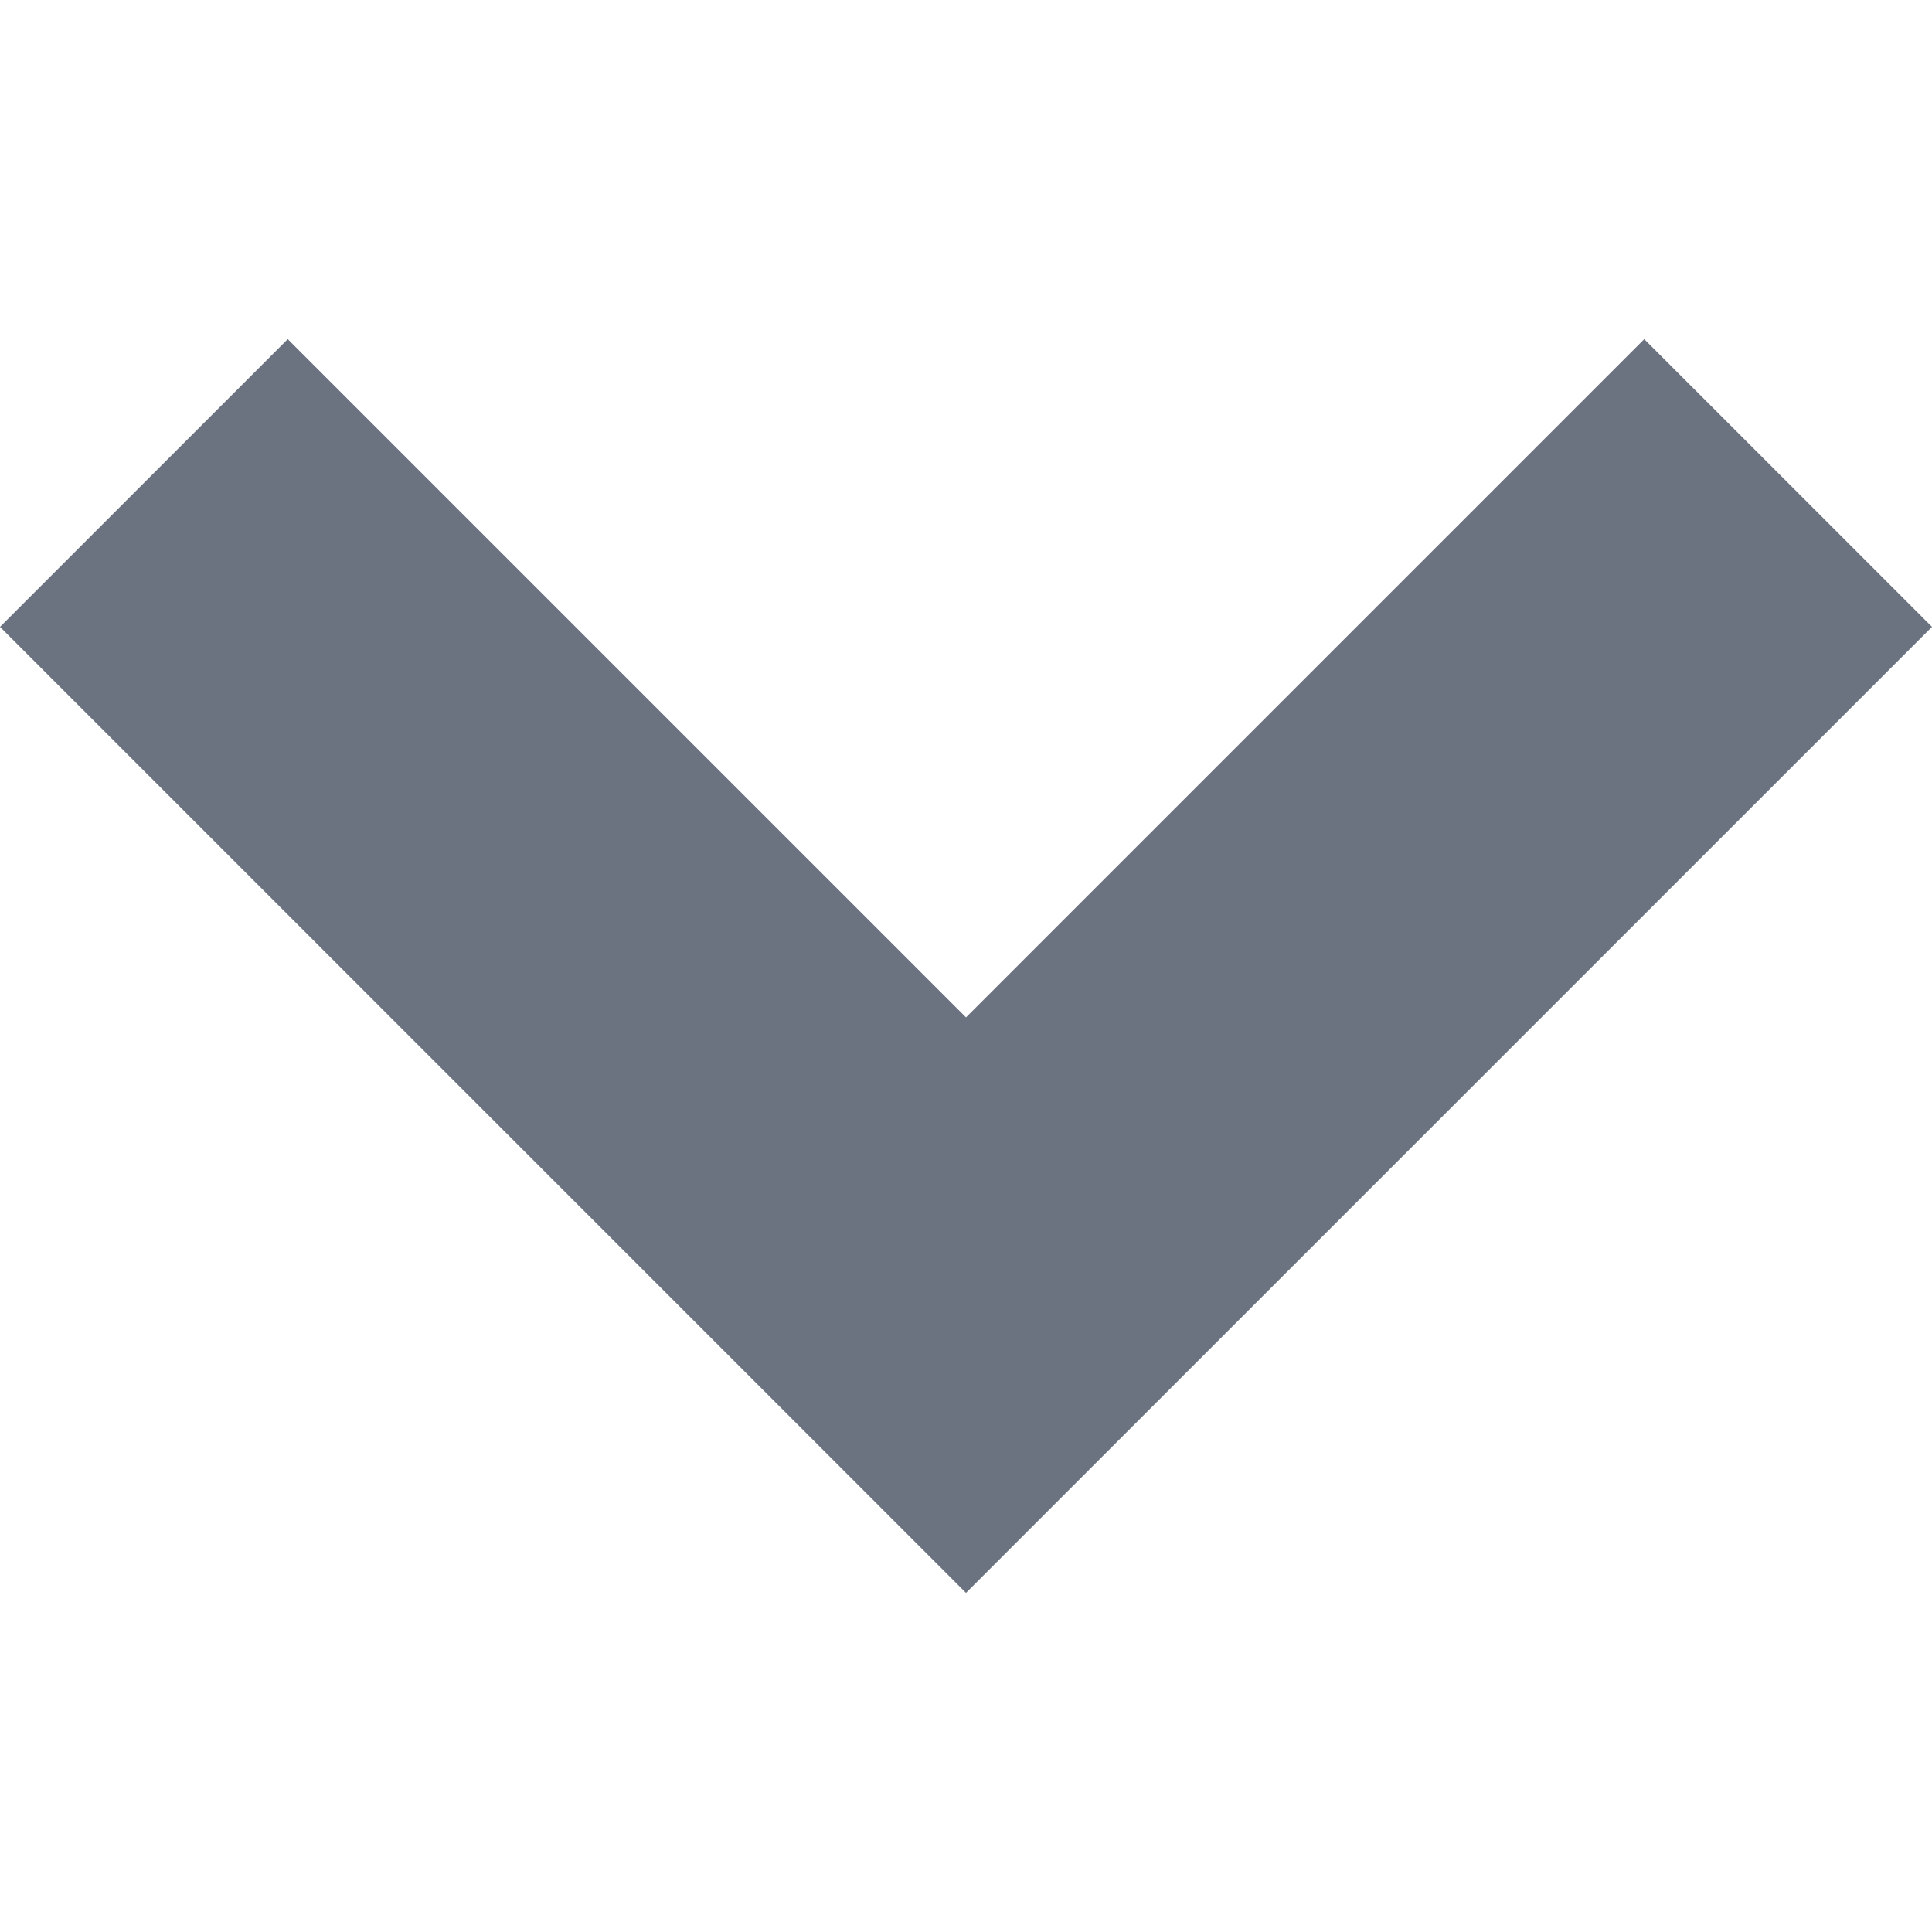 <svg xmlns="http://www.w3.org/2000/svg" xmlns:xlink="http://www.w3.org/1999/xlink" aria-hidden="true" role="img" width="1em" height="1em" preserveAspectRatio="xMidYMid meet" viewBox="0 0 1200 1200"><path d="M600.006 989.352l178.709-178.709L1200 389.357l-178.732-178.709L600.006 631.91L178.721 210.648L0 389.369l421.262 421.262l178.721 178.721h.023z" fill="#6B7280"/></svg>
